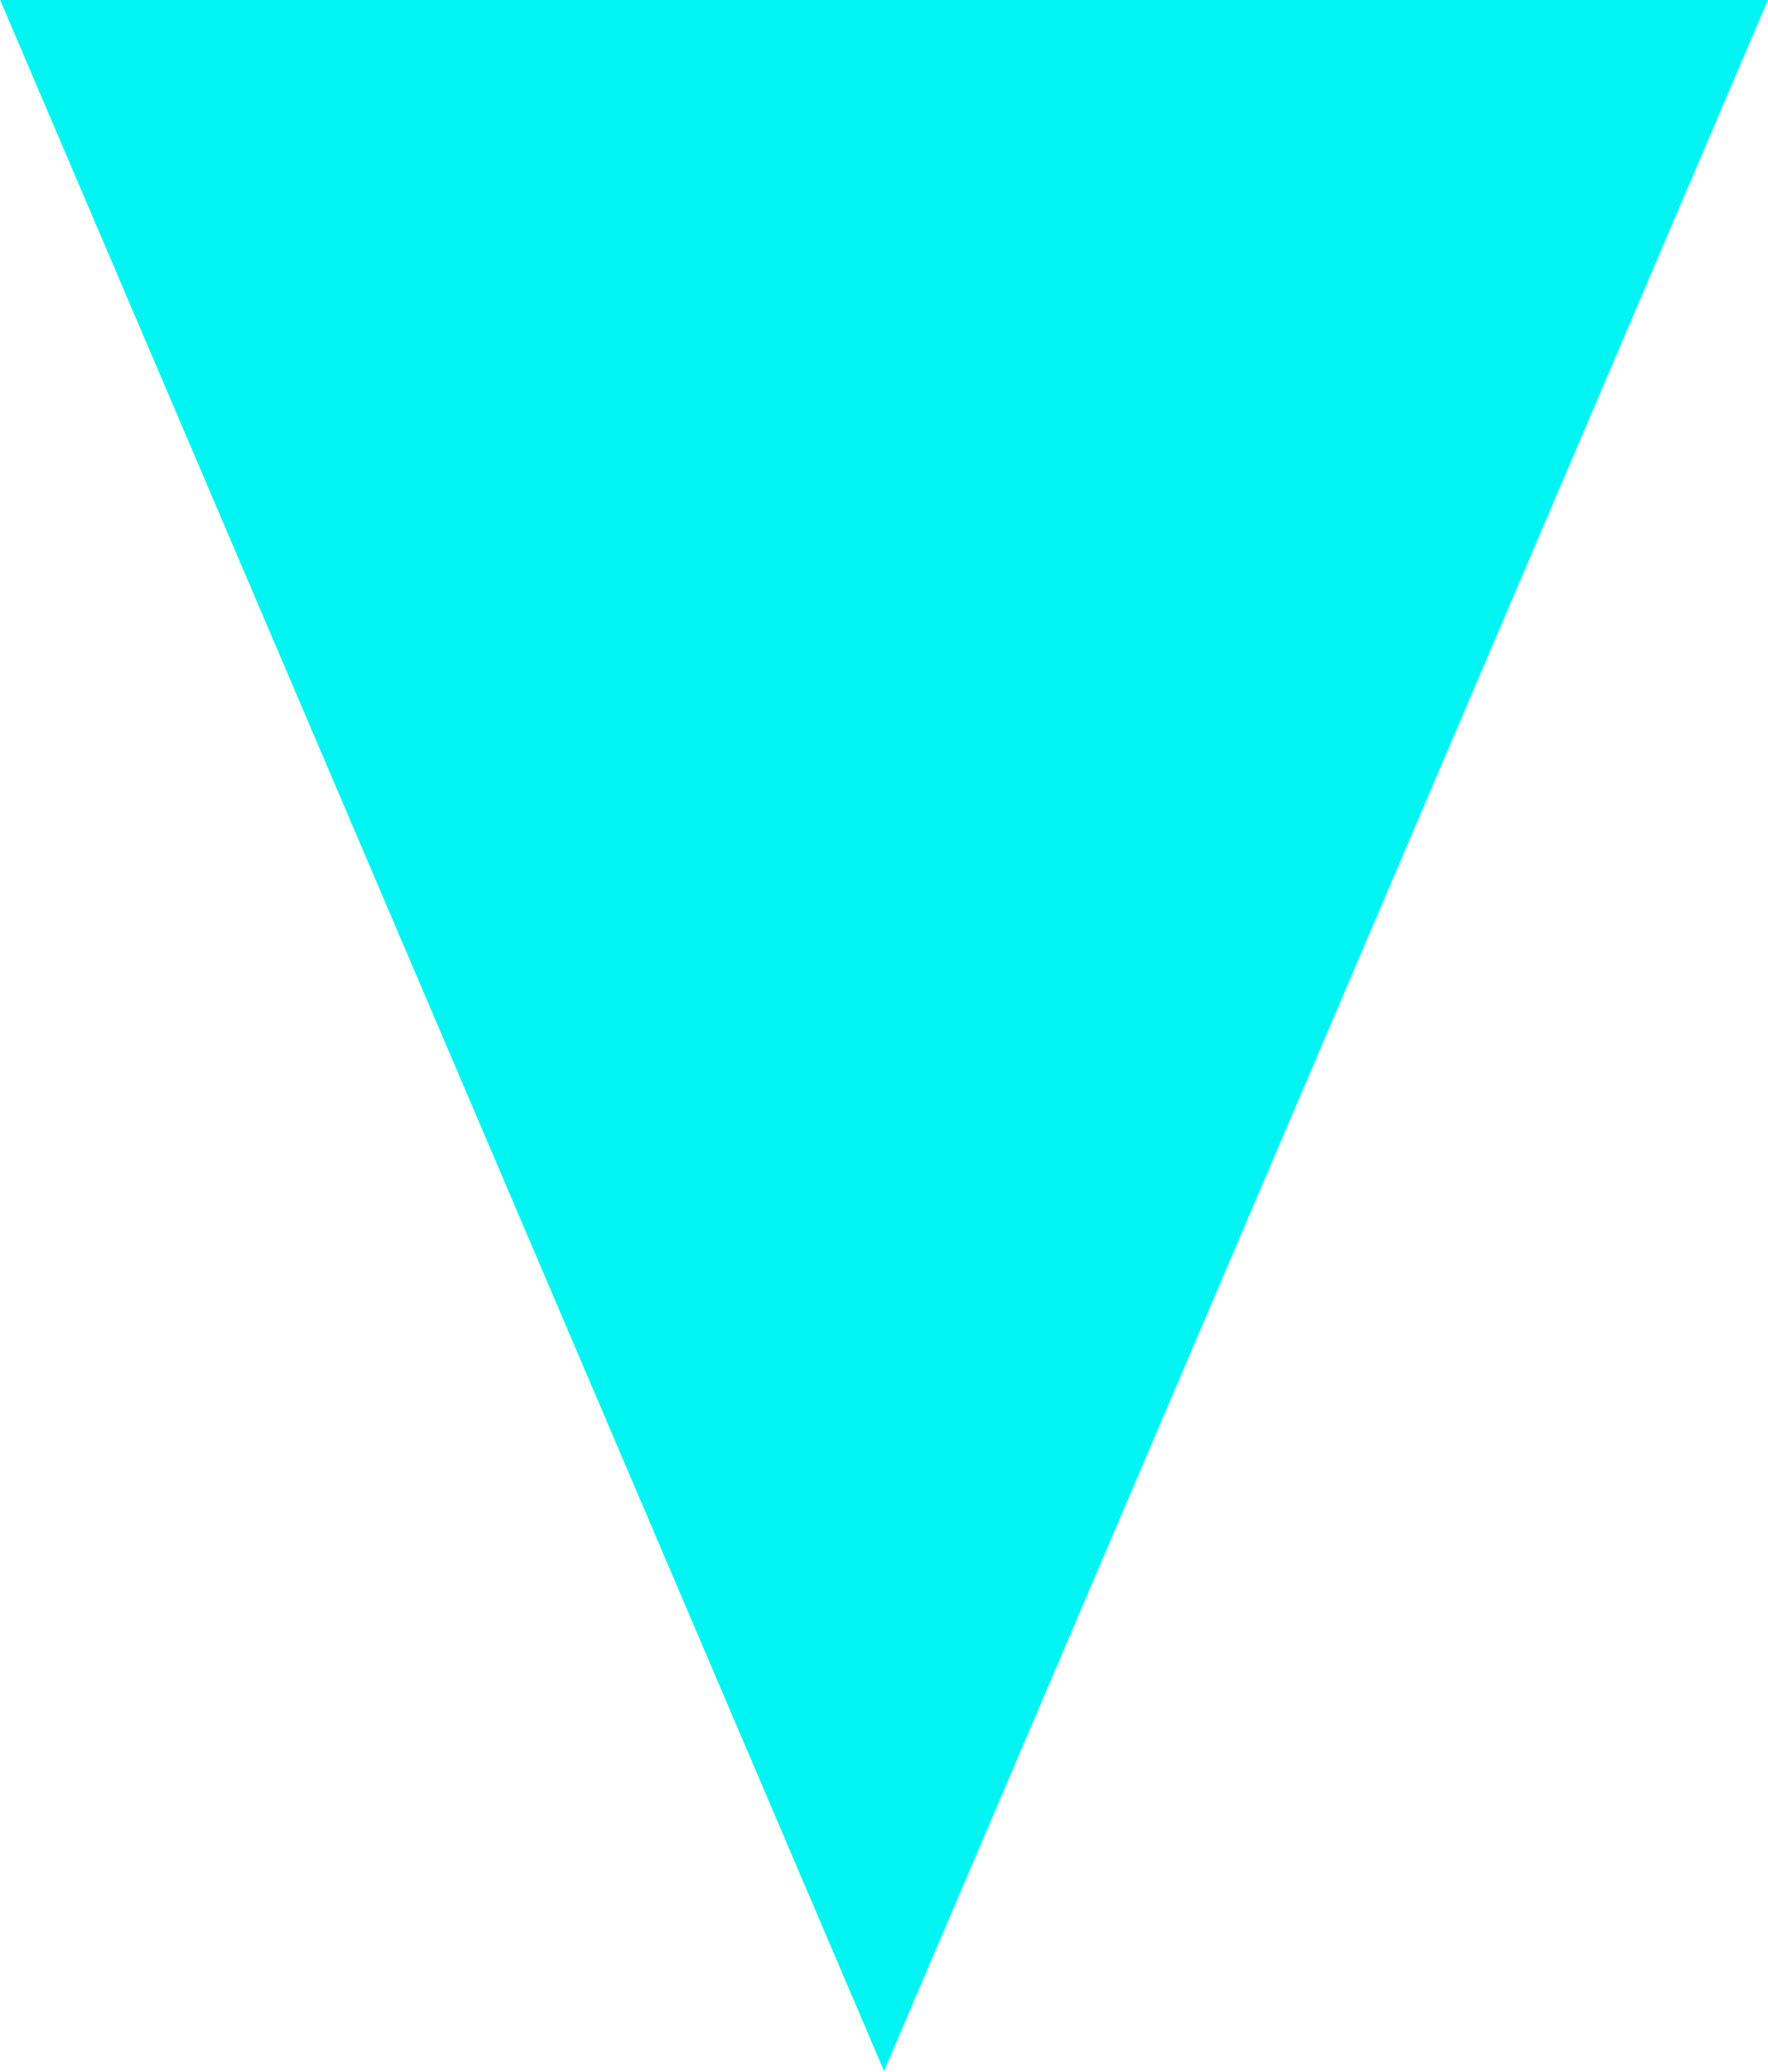 <?xml version="1.0" encoding="UTF-8" standalone="no"?>
<svg
   xmlns:dc="http://purl.org/dc/elements/1.1/"
   xmlns:cc="http://creativecommons.org/ns#"
   xmlns:rdf="http://www.w3.org/1999/02/22-rdf-syntax-ns#"
   xmlns:svg="http://www.w3.org/2000/svg"
   xmlns="http://www.w3.org/2000/svg"
   xmlns:sodipodi="http://sodipodi.sourceforge.net/DTD/sodipodi-0.dtd"
   xmlns:inkscape="http://www.inkscape.org/namespaces/inkscape"
   width="128mm"
   height="150mm"
   viewBox="0 0 128 150"
   version="1.1"
   id="svg8"
   inkscape:version="1.0.2 (e86c8708, 2021-01-15)"
   sodipodi:docname="triangle_1.svg"
   inkscape:export-filename="/Users/keaton/Desktop/triangle_blue.png"
   inkscape:export-xdpi="25.4"
   inkscape:export-ydpi="25.4">
  <defs
     id="defs2" />
  <sodipodi:namedview
     id="base"
     pagecolor="#ffffff"
     bordercolor="#666666"
     borderopacity="1.0"
     inkscape:pageopacity="0.0"
     inkscape:pageshadow="2"
     inkscape:zoom="0.85369737"
     inkscape:cx="25.866739"
     inkscape:cy="327.62551"
     inkscape:document-units="mm"
     inkscape:current-layer="layer1"
     inkscape:document-rotation="0"
     showgrid="false"
     inkscape:window-width="1440"
     inkscape:window-height="855"
     inkscape:window-x="0"
     inkscape:window-y="23"
     inkscape:window-maximized="1" />
  <g
     inkscape:label="Layer 1"
     inkscape:groupmode="layer"
     id="layer1">
    <path
       sodipodi:type="star"
       style="fill:#00f5f2;stroke-width:0.265;fill-opacity:1"
       id="path20"
       sodipodi:sides="3"
       sodipodi:cx="90.725136"
       sodipodi:cy="92.686752"
       sodipodi:r1="61.791164"
       sodipodi:r2="30.899479"
       sodipodi:arg1="1.5707963"
       sodipodi:arg2="2.6179939"
       inkscape:flatsided="true"
       inkscape:rounded="0"
       inkscape:randomized="0"
       d="m 90.725,154.478 -53.513,-92.687 107.025,-3e-6 z"
       inkscape:transform-center-x="0.58650968"
       inkscape:transform-center-y="24.312666"
       transform="matrix(1.196,0,0,1.618,-44.505,-100)"
       inkscape:export-xdpi="6.3499999"
       inkscape:export-ydpi="6.3499999" />
  </g>
</svg>
